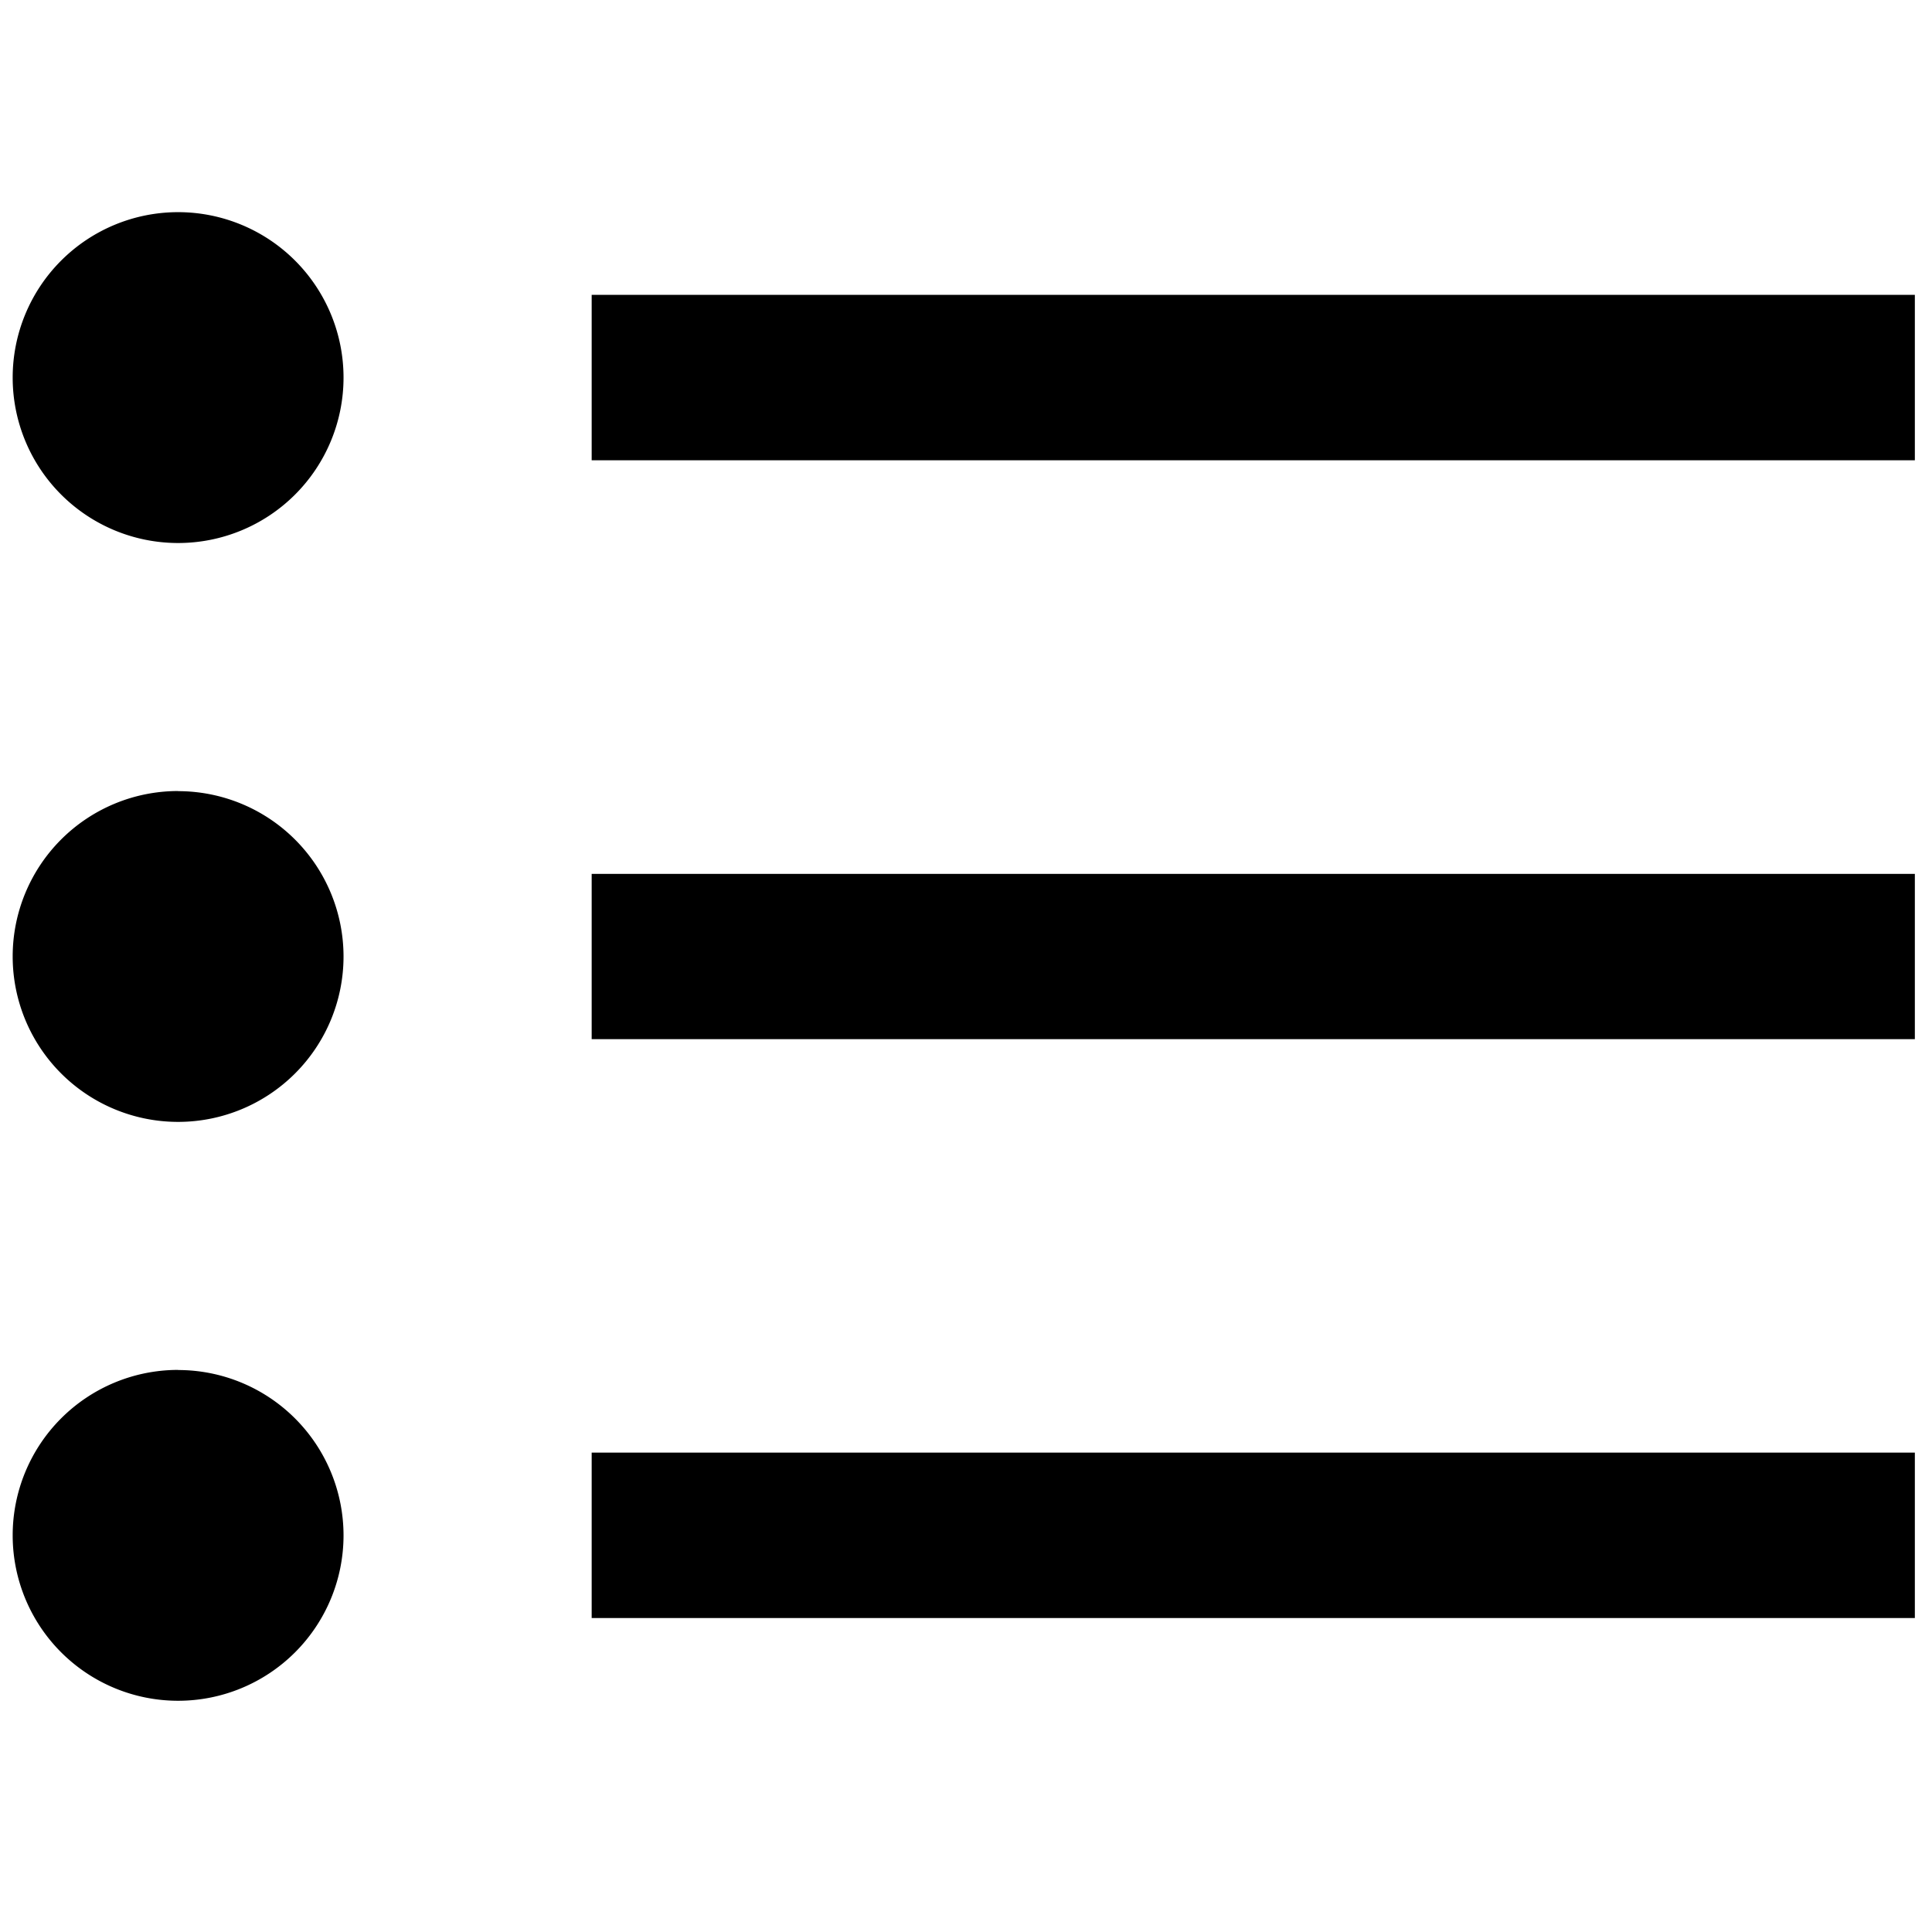 <svg xmlns="http://www.w3.org/2000/svg" viewBox="0 0 16 16" aria-labelledby="title" role="img" class="symbol symbol-categories"><title id="title">categories icon</title><g data-name="Layer 1"><path class="cls-1" d="M1.475 1.757a1.37 1.37 0 1 0 1.37 1.37 1.37 1.37 0 0 0-1.37-1.37zm0 4.794a1.37 1.37 0 1 0 1.37 1.37 1.37 1.37 0 0 0-1.37-1.369zm0 4.794a1.37 1.37 0 1 0 1.37 1.37 1.37 1.37 0 0 0-1.37-1.369zM4.9 13.4h10.958v-1.37H4.9zm0-4.794h10.958V7.237H4.9zm0-6.164v1.37h10.958v-1.37z" data-name="Layer 33" role="presentation"/></g></svg>